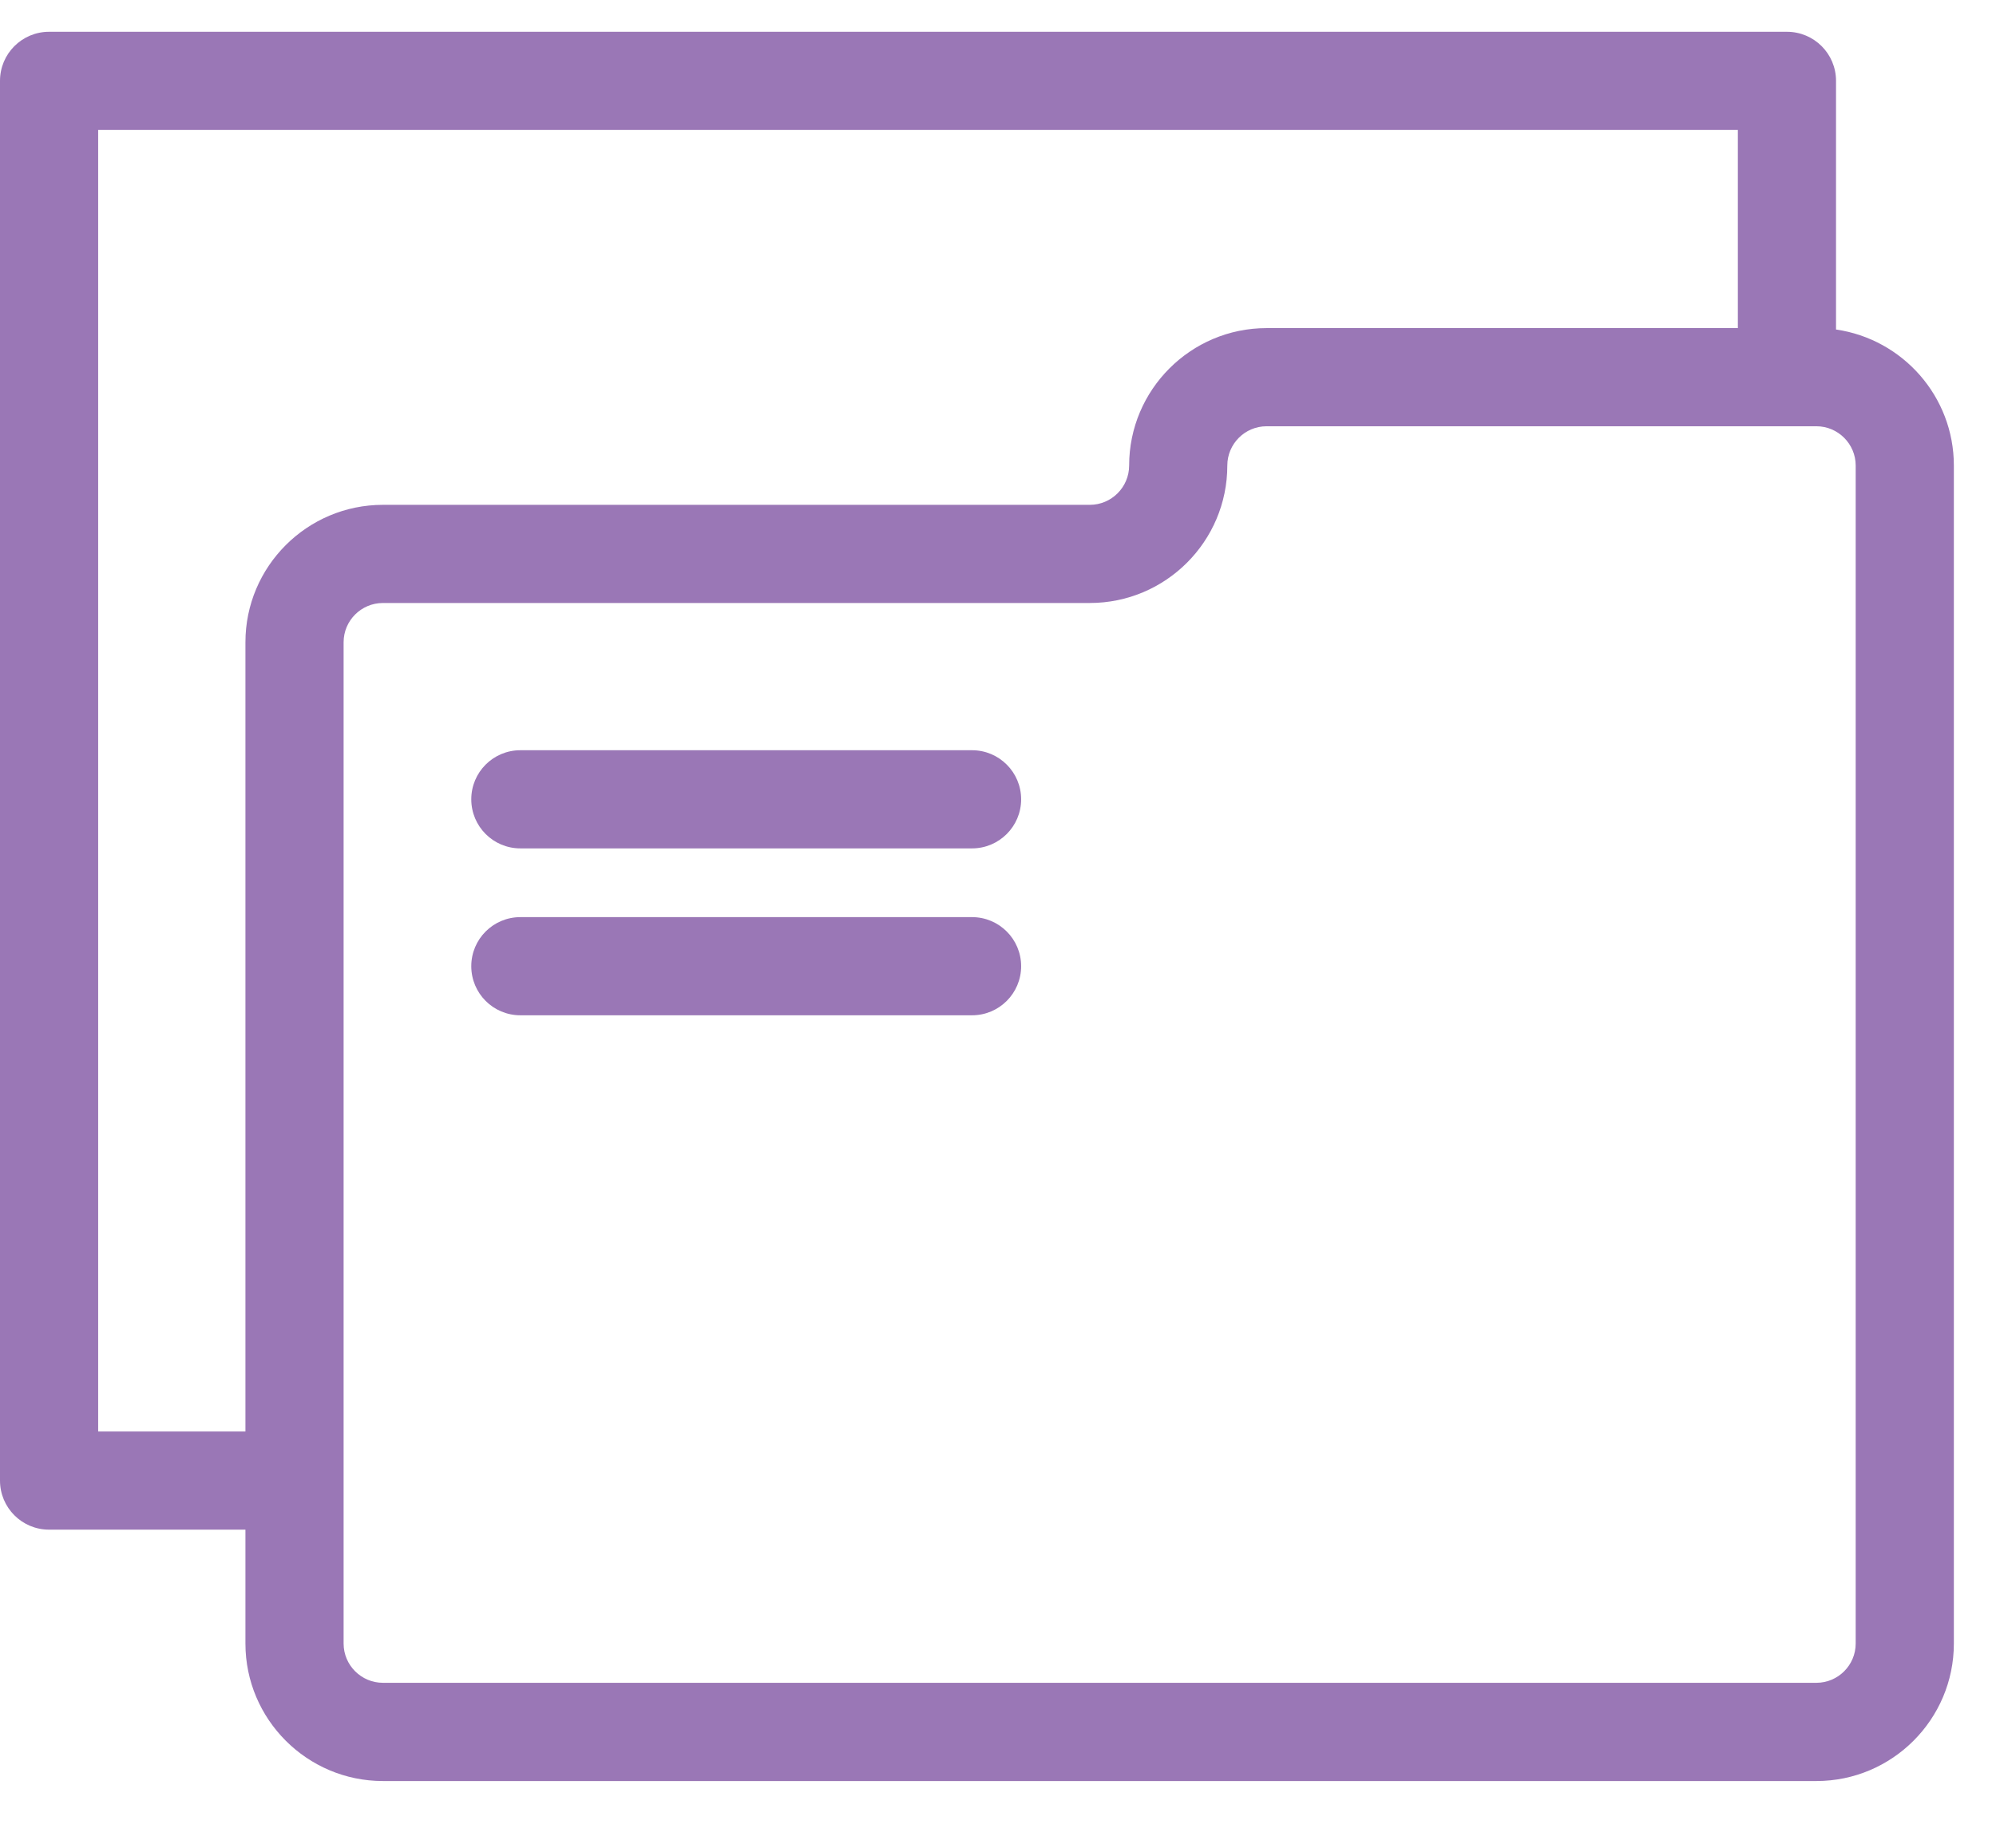 <svg width="27" height="25" viewBox="0 0 27 25" fill="none" xmlns="http://www.w3.org/2000/svg">
<path d="M24.836 4.458V1.094C24.836 0.727 24.539 0.43 24.172 0.43H0.664C0.297 0.43 0 0.727 0 1.094V20.031C0 20.398 0.297 20.695 0.664 20.695H3.32V22.236C3.32 23.261 4.154 24.096 5.18 24.096H24.571C25.596 24.096 26.43 23.261 26.43 22.236V6.298C26.43 5.363 25.736 4.588 24.836 4.458ZM1.328 19.367V1.758H23.508V4.439H17.133C16.108 4.439 15.274 5.273 15.274 6.298C15.274 6.591 15.035 6.83 14.742 6.83H5.18C4.154 6.83 3.32 7.664 3.32 8.689V19.367H1.328ZM25.102 22.236C25.102 22.529 24.863 22.767 24.571 22.767H5.18C4.887 22.767 4.648 22.529 4.648 22.236V8.689C4.648 8.396 4.887 8.158 5.18 8.158H14.742C15.768 8.158 16.602 7.324 16.602 6.298C16.602 6.006 16.84 5.767 17.133 5.767H24.571C24.863 5.767 25.102 6.006 25.102 6.298V22.236Z" fill="#9A77B6"/>
<path d="M13.149 10.15H7.039C6.672 10.15 6.375 10.447 6.375 10.814C6.375 11.181 6.672 11.478 7.039 11.478H13.149C13.515 11.478 13.813 11.181 13.813 10.814C13.813 10.447 13.515 10.15 13.149 10.15Z" fill="#9A77B6"/>
<path d="M13.149 12.408H7.039C6.672 12.408 6.375 12.705 6.375 13.072C6.375 13.439 6.672 13.736 7.039 13.736H13.149C13.515 13.736 13.813 13.439 13.813 13.072C13.813 12.705 13.515 12.408 13.149 12.408Z" fill="#9A77B6"/>
</svg>
